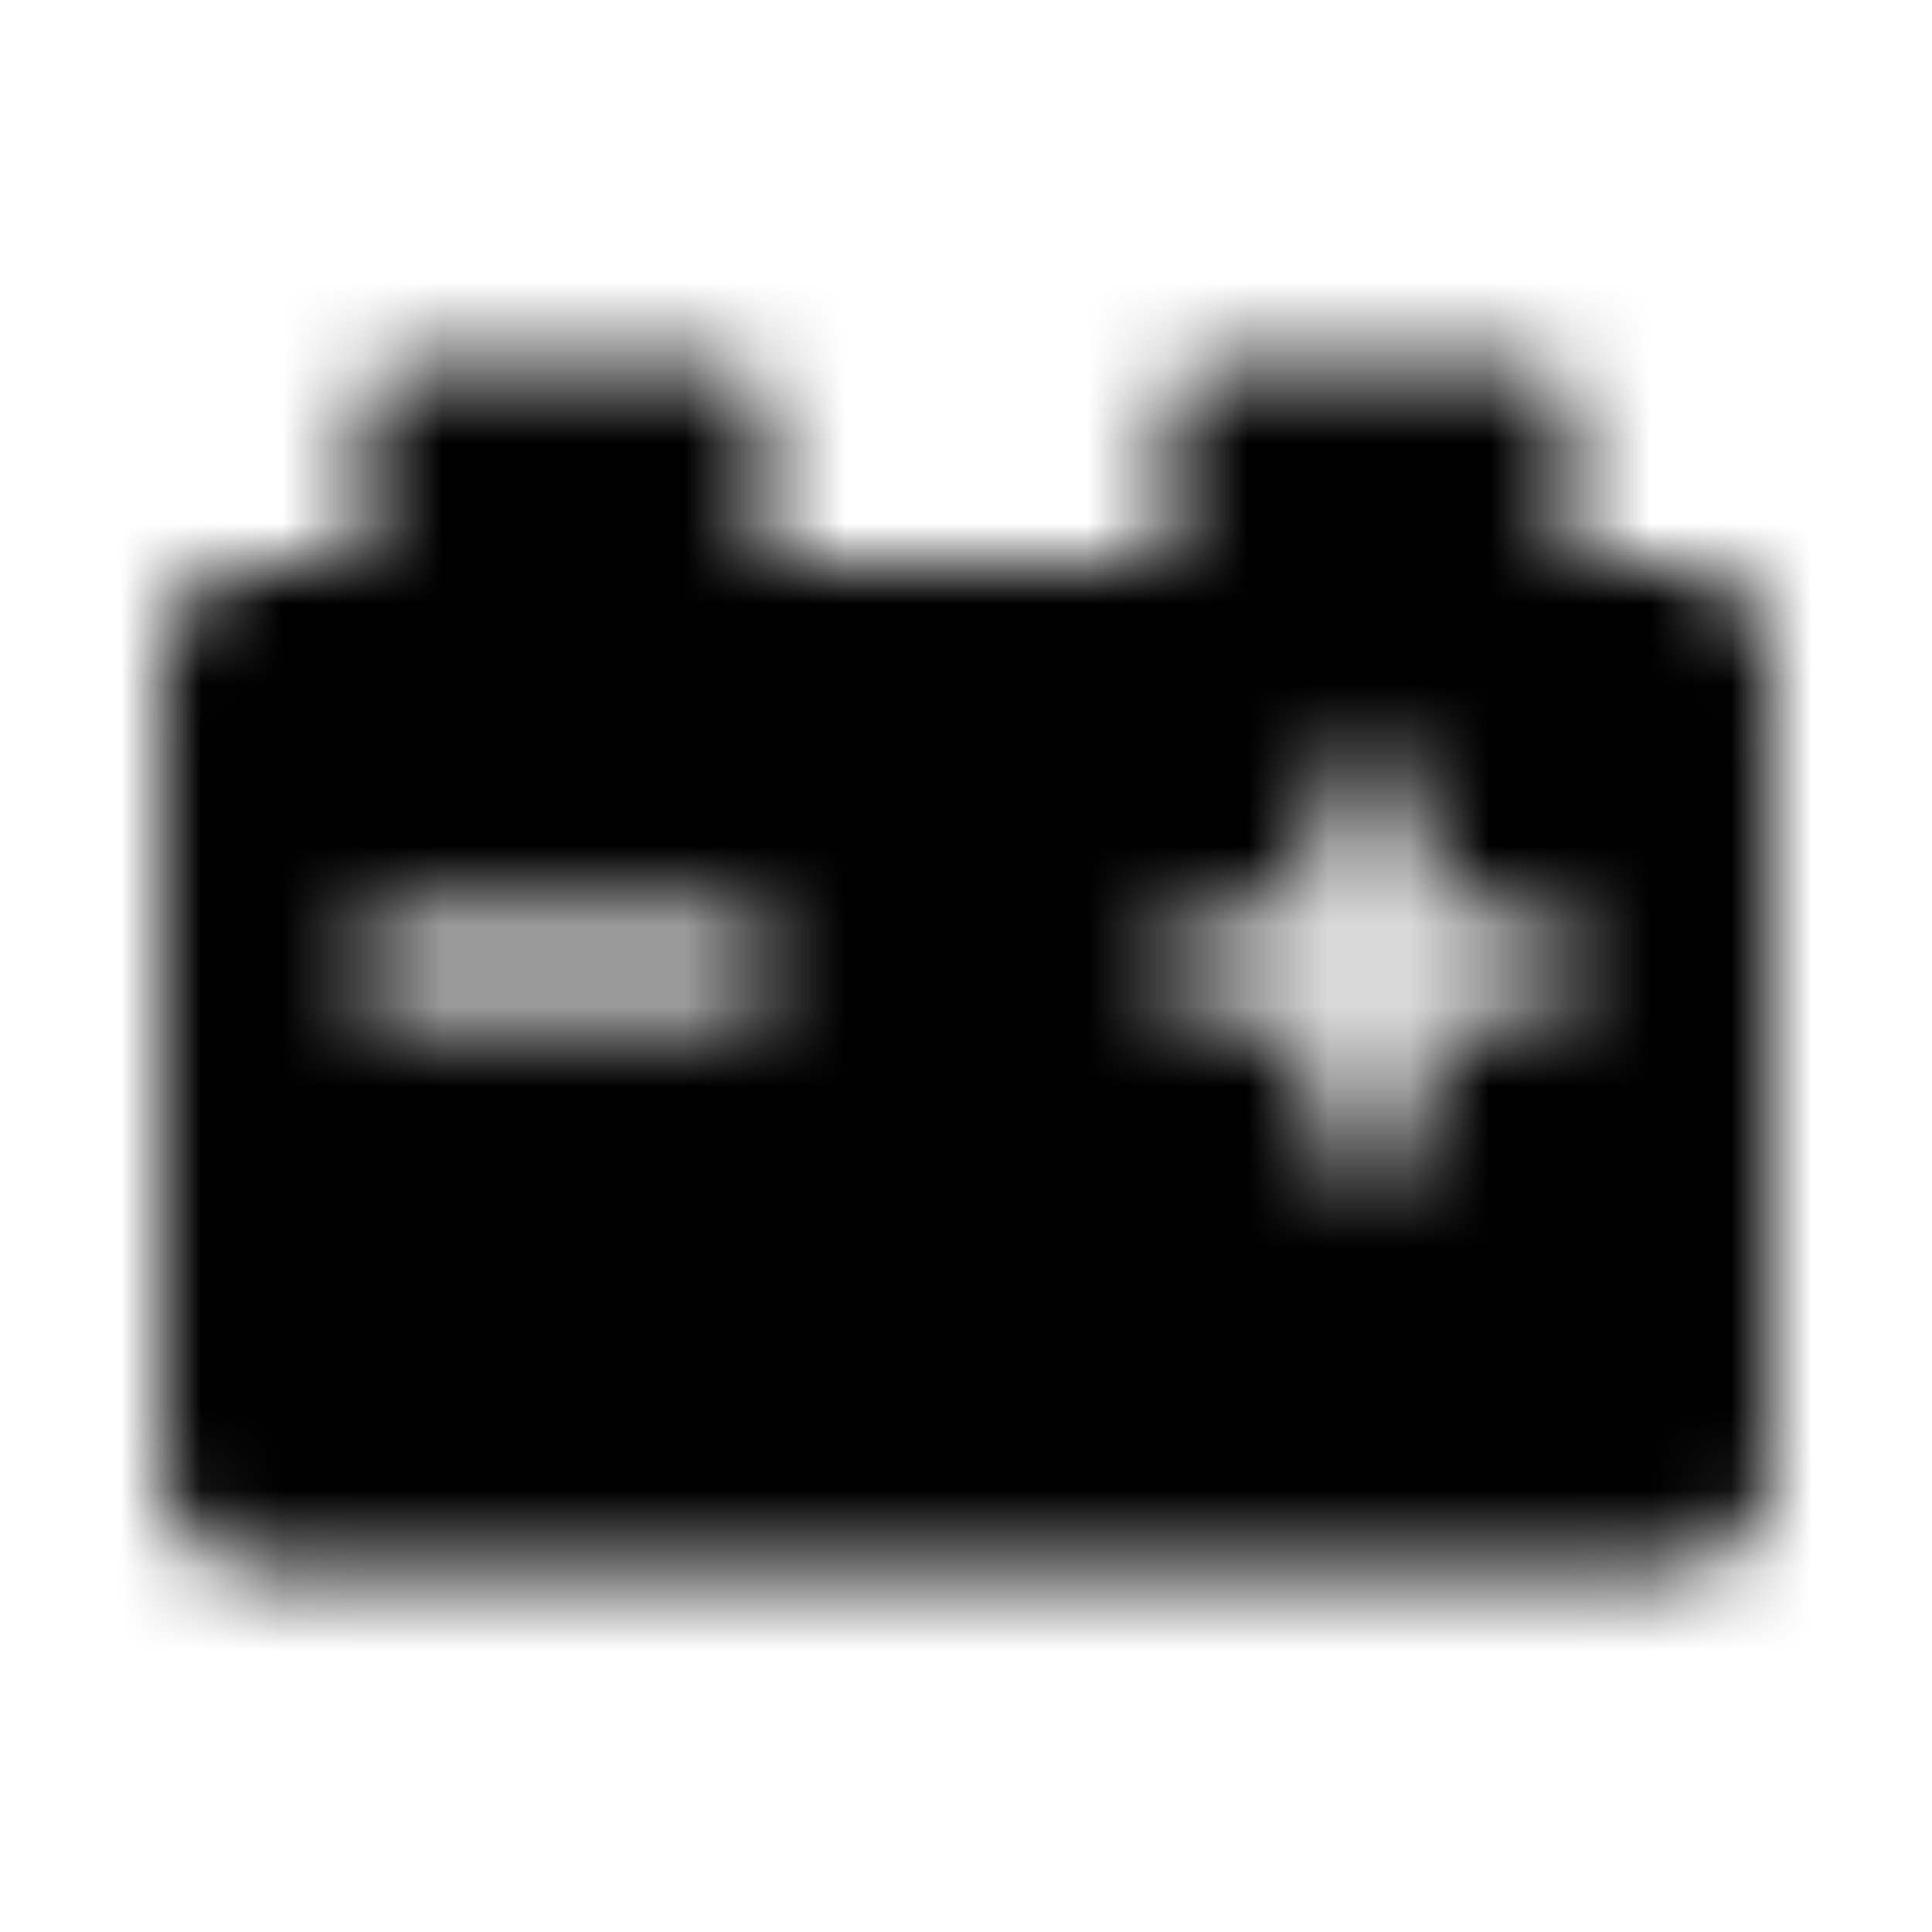 <?xml version="1.0" encoding="UTF-8"?>
<svg width="24px" height="24px" viewBox="0 0 24 24" version="1.1" xmlns="http://www.w3.org/2000/svg" xmlns:xlink="http://www.w3.org/1999/xlink">
    <!-- Generator: Sketch 52.5 (67469) - http://www.bohemiancoding.com/sketch -->
    <title>car-battery</title>
    <desc>Created with Sketch.</desc>
    <defs>
        <path d="M20.75,7 L19.5,7 L19.5,5.125 C19.5,4.78 19.22,4.5 18.875,4.5 L15.125,4.5 C14.78,4.5 14.5,4.78 14.5,5.125 L14.5,7 L9.5,7 L9.5,5.125 C9.5,4.78 9.22,4.5 8.875,4.5 L5.125,4.5 C4.78,4.5 4.5,4.78 4.5,5.125 L4.5,7 L3.25,7 C2.56,7 2,7.56 2,8.25 L2,18.25 C2,18.94 2.56,19.5 3.25,19.5 L20.75,19.5 C21.44,19.5 22,18.94 22,18.25 L22,8.25 C22,7.56 21.44,7 20.75,7 Z M9.5,12.312 C9.5,12.485 9.36,12.625 9.187,12.625 L4.812,12.625 C4.64,12.625 4.5,12.485 4.5,12.312 L4.5,11.688 C4.5,11.515 4.64,11.375 4.812,11.375 L9.187,11.375 C9.36,11.375 9.5,11.515 9.5,11.688 L9.5,12.312 Z M19.5,12.312 C19.5,12.485 19.36,12.625 19.188,12.625 L17.625,12.625 L17.625,14.188 C17.625,14.36 17.485,14.5 17.312,14.5 L16.688,14.5 C16.515,14.5 16.375,14.36 16.375,14.188 L16.375,12.625 L14.812,12.625 C14.64,12.625 14.5,12.485 14.5,12.312 L14.5,11.688 C14.5,11.515 14.64,11.375 14.812,11.375 L16.375,11.375 L16.375,9.812 C16.375,9.64 16.515,9.5 16.688,9.5 L17.312,9.5 C17.485,9.5 17.625,9.64 17.625,9.812 L17.625,11.375 L19.188,11.375 C19.36,11.375 19.5,11.515 19.5,11.688 L19.5,12.312 Z" id="path-1"></path>
    </defs>
    <g id="car-battery" stroke="none" stroke-width="1" fill="none" fill-rule="evenodd">
        <mask id="mask-2" fill="white">
            <use xlink:href="#path-1"></use>
        </mask>
        <g fill-rule="nonzero"></g>
        <g id="🎨-color" mask="url(#mask-2)" fill="#000000">
            <rect id="🎨-Color" x="0" y="0" width="24" height="24"></rect>
        </g>
    </g>
</svg>